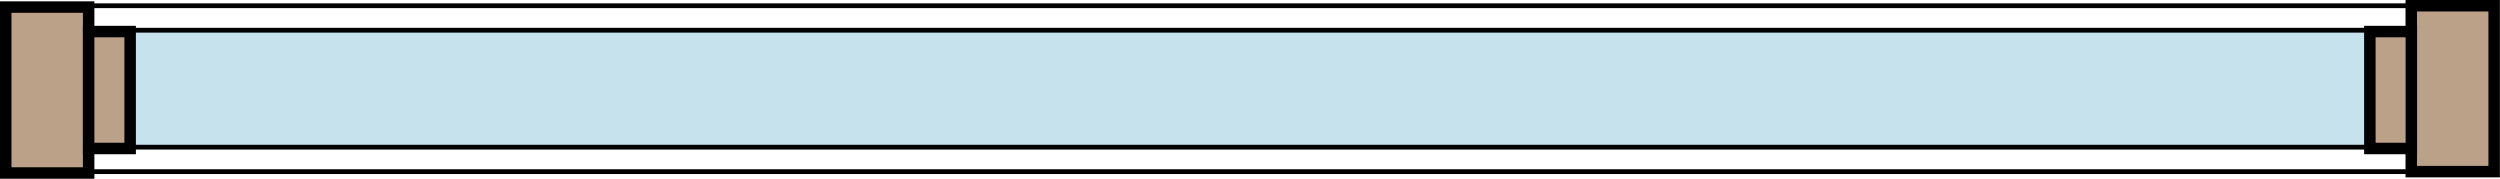 <?xml version="1.0" encoding="UTF-8"?>
<svg id="Layer_1" data-name="Layer 1" xmlns="http://www.w3.org/2000/svg" viewBox="0 0 261.45 18.69">
  <defs>
    <style>
      .cls-1 {
        fill: #c5e2ed;
      }

      .cls-1, .cls-2, .cls-3 {
        stroke: #000;
        stroke-miterlimit: 10;
      }

      .cls-1, .cls-3 {
        stroke-width: .5px;
      }

      .cls-2 {
        fill: #baa188;
        stroke-width: 1.2px;
      }

      .cls-3 {
        fill: none;
      }
    </style>
  </defs>
  <g>
    <rect class="cls-2" x=".6" y=".74" width="8.67" height="17.35"/>
    <rect class="cls-2" x="252.17" y=".6" width="8.67" height="17.35"/>
    <rect class="cls-3" x="9.27" y=".6" width="242.9" height="17.35"/>
  </g>
  <line class="cls-3" x1="13.61" y1="9.27" x2="247.84" y2="9.27"/>
  <rect class="cls-1" x="13.61" y="3.16" width="234.22" height="12.23"/>
  <rect class="cls-2" x="247.84" y="3.3" width="4.34" height="12.23"/>
  <rect class="cls-2" x="9.27" y="3.3" width="4.34" height="12.23"/>
</svg>